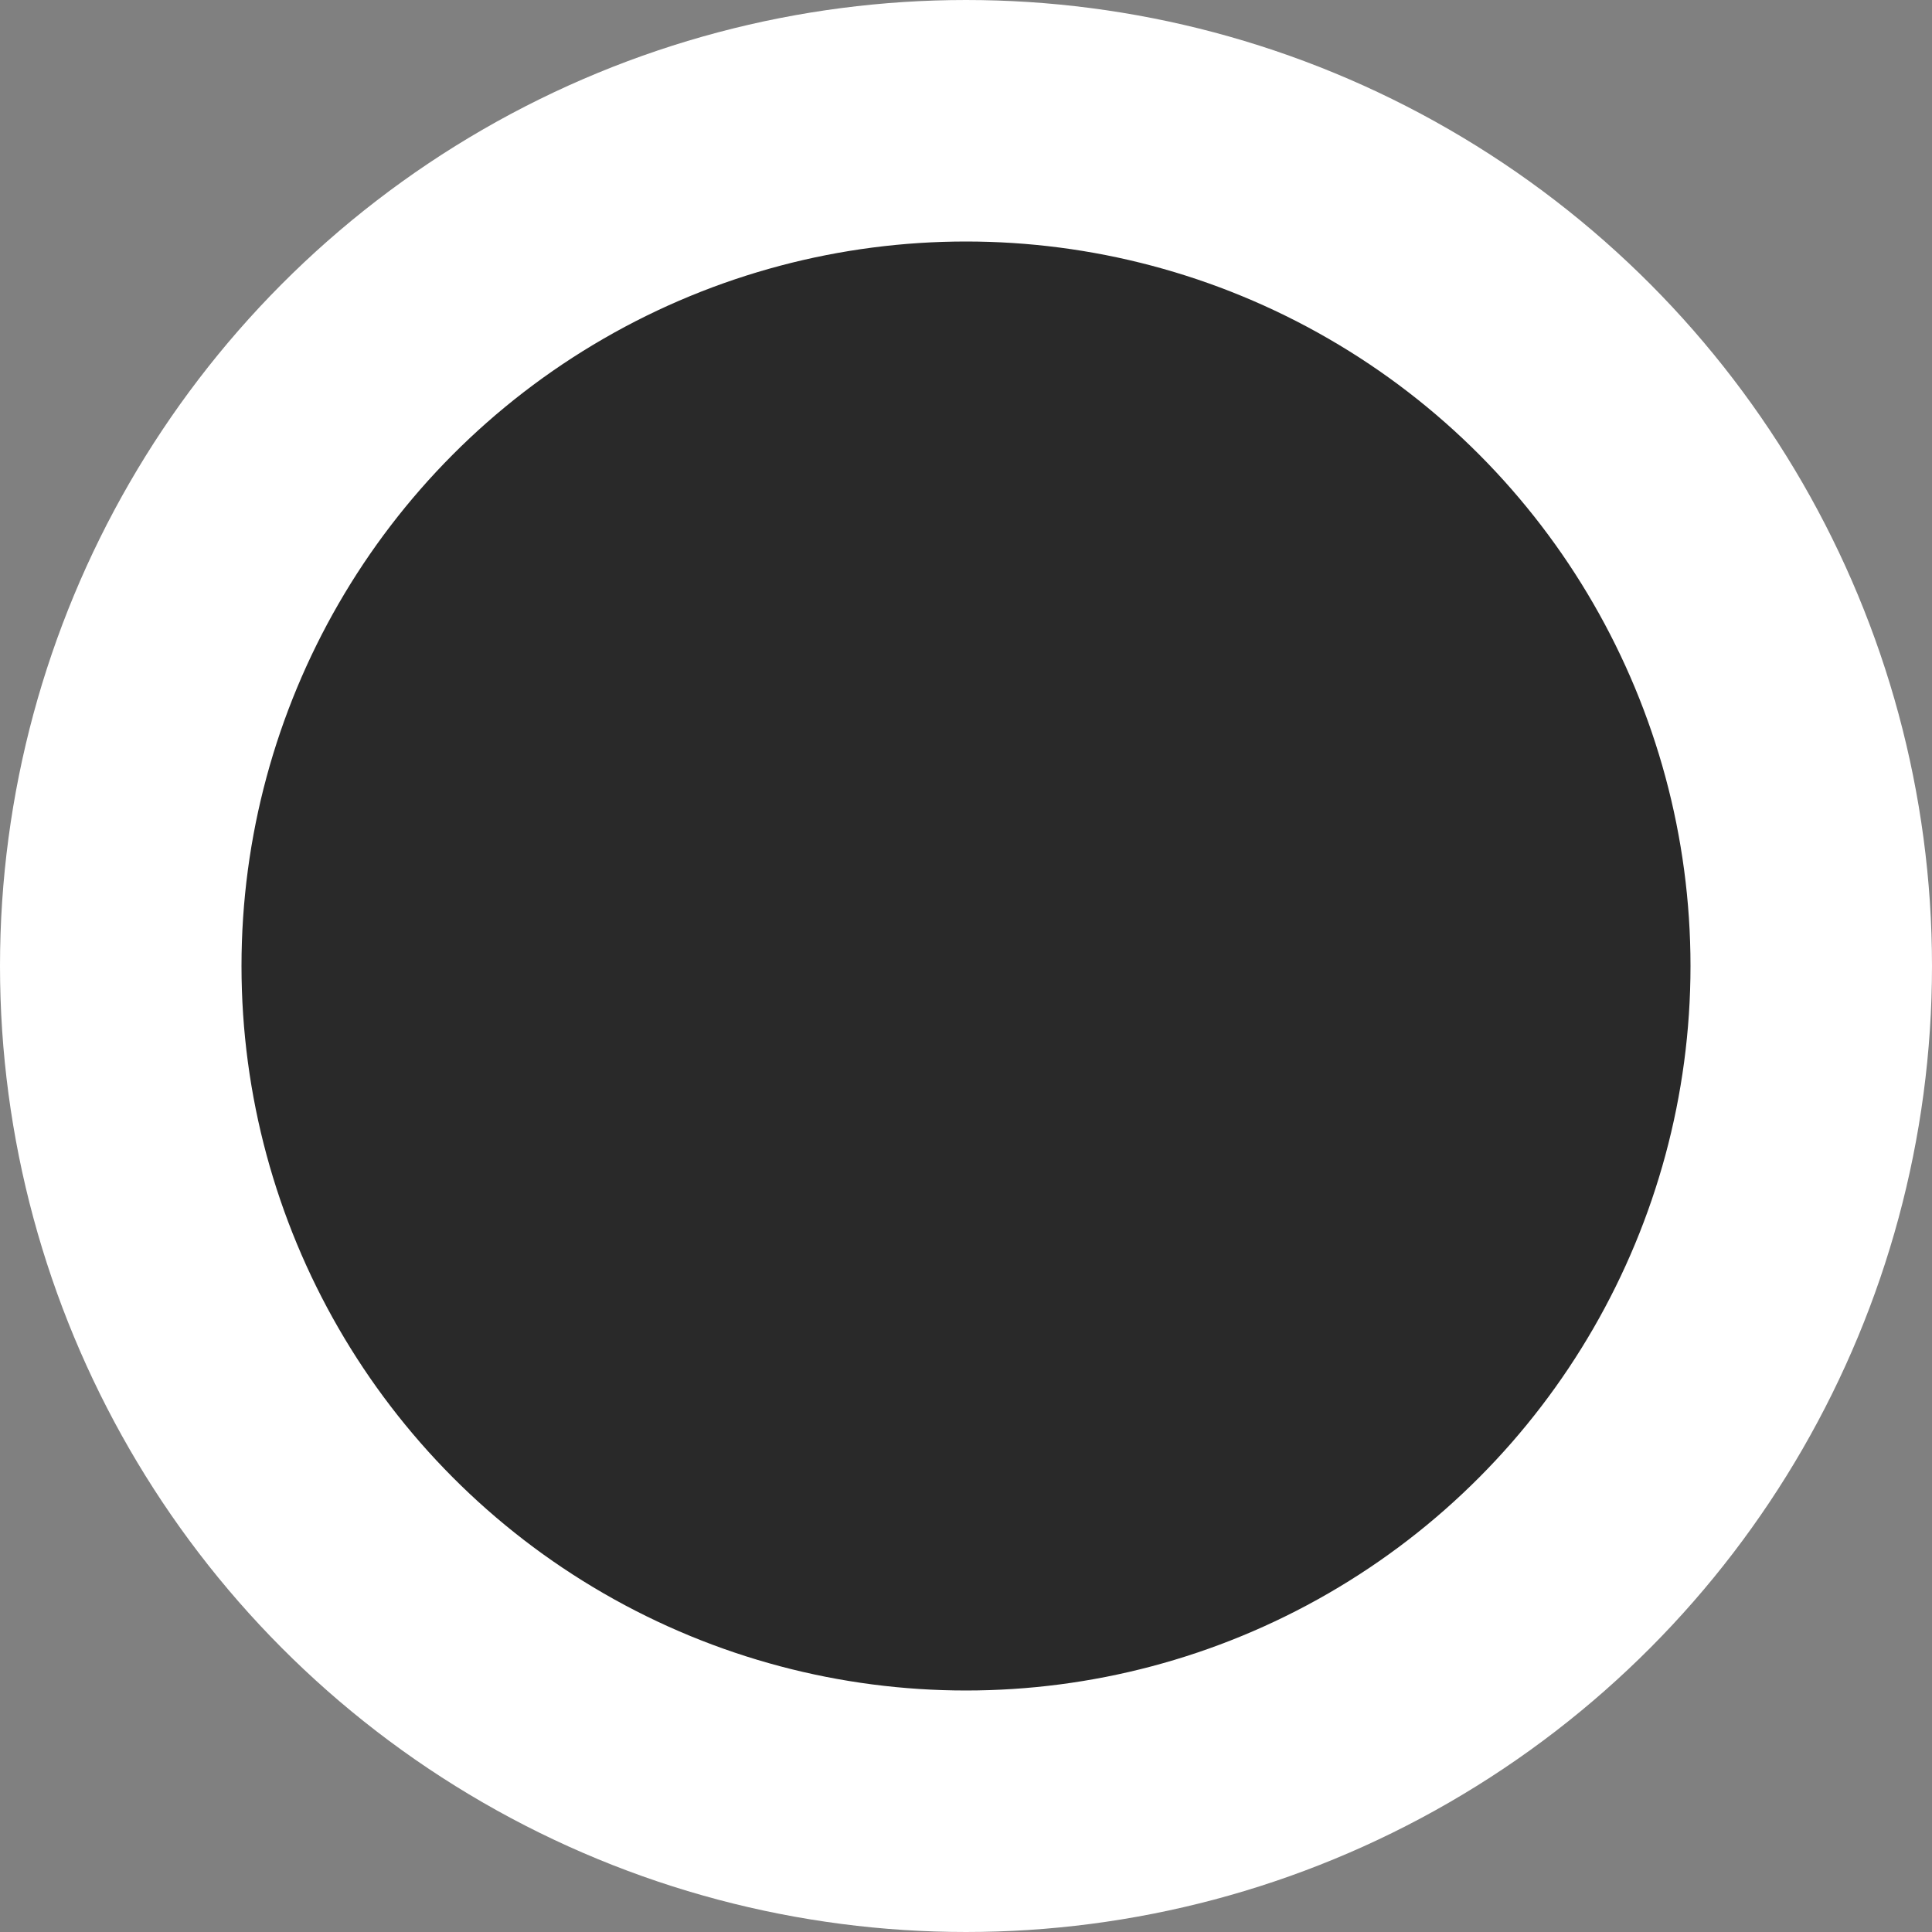 <svg width="40" height="40" viewBox="0 0 40 40" fill="none" xmlns="http://www.w3.org/2000/svg">
<rect x="0" y="0" width="40" height="40" fill="#808080" stroke="none"/>
<circle id="2" cx="20" cy="20" r="17.5" fill="#292929" stroke="white" stroke-width="5"/>
</svg>
